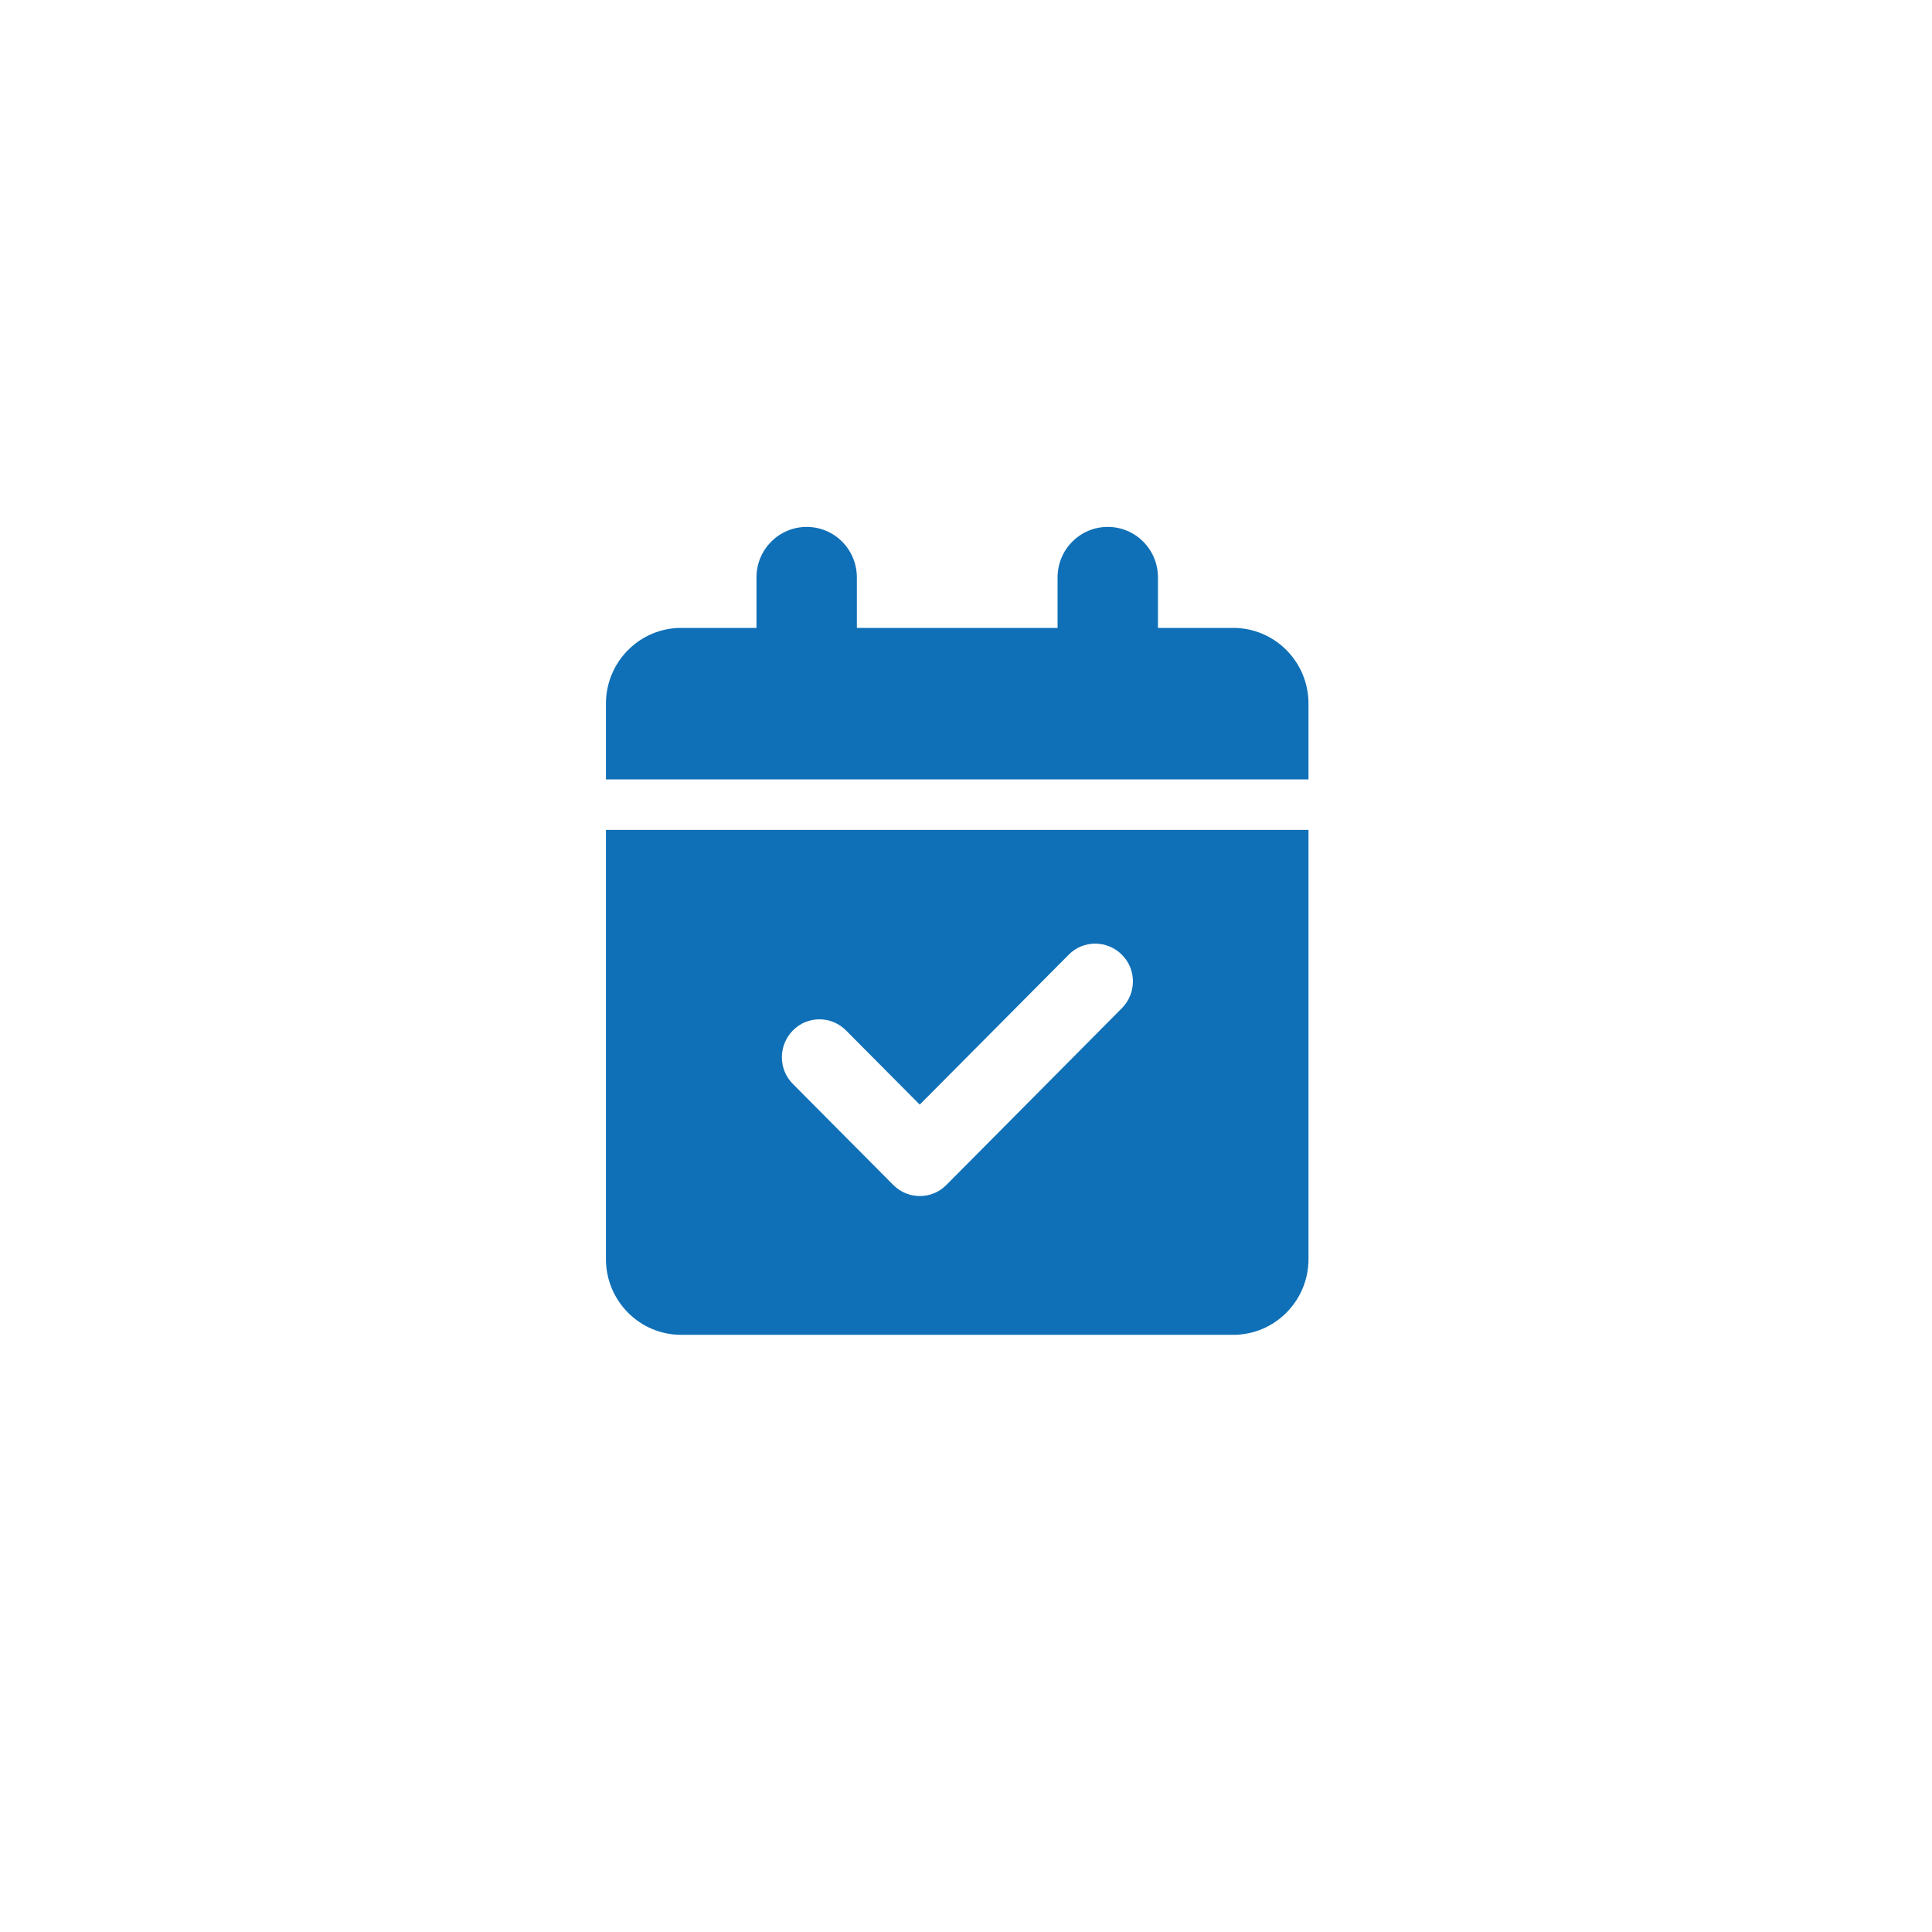 <svg width="110" height="110" viewBox="0 0 110 110" fill="none" xmlns="http://www.w3.org/2000/svg">
<g filter="url(#filter0_d_133_366)">
<ellipse cx="50.516" cy="51" rx="46.516" ry="47" fill="white"/>
<path d="M41.929 26C43.509 26 44.786 27.285 44.786 28.875V31.75H56.214V28.875C56.214 27.285 57.491 26 59.071 26C60.652 26 61.929 27.285 61.929 28.875V31.75H66.214C68.58 31.75 70.5 33.682 70.5 36.062V40.375H30.5V36.062C30.5 33.682 32.42 31.75 34.786 31.75H39.071V28.875C39.071 27.285 40.348 26 41.929 26ZM30.5 43.25H70.5V67.688C70.5 70.068 68.58 72 66.214 72H34.786C32.42 72 30.5 70.068 30.5 67.688V43.25ZM59.875 53.402C60.714 52.558 60.714 51.192 59.875 50.357C59.036 49.521 57.679 49.512 56.848 50.357L48.366 58.892L44.17 54.669C43.33 53.825 41.973 53.825 41.143 54.669C40.312 55.514 40.304 56.879 41.143 57.715L46.857 63.465C47.696 64.309 49.054 64.309 49.884 63.465L59.875 53.402Z" fill="#0F70B7"/>
</g>
<defs>
<filter id="filter0_d_133_366" x="-3.5" y="-2" width="117" height="117" filterUnits="userSpaceOnUse" color-interpolation-filters="sRGB">
<feFlood flood-opacity="0" result="BackgroundImageFix"/>
<feColorMatrix in="SourceAlpha" type="matrix" values="0 0 0 0 0 0 0 0 0 0 0 0 0 0 0 0 0 0 127 0" result="hardAlpha"/>
<feOffset dx="4" dy="4"/>
<feGaussianBlur stdDeviation="4"/>
<feComposite in2="hardAlpha" operator="out"/>
<feColorMatrix type="matrix" values="0 0 0 0 0.332 0 0 0 0 0.332 0 0 0 0 0.332 0 0 0 0.25 0"/>
<feBlend mode="normal" in2="BackgroundImageFix" result="effect1_dropShadow_133_366"/>
<feBlend mode="normal" in="SourceGraphic" in2="effect1_dropShadow_133_366" result="shape"/>
</filter>
</defs>
</svg>
